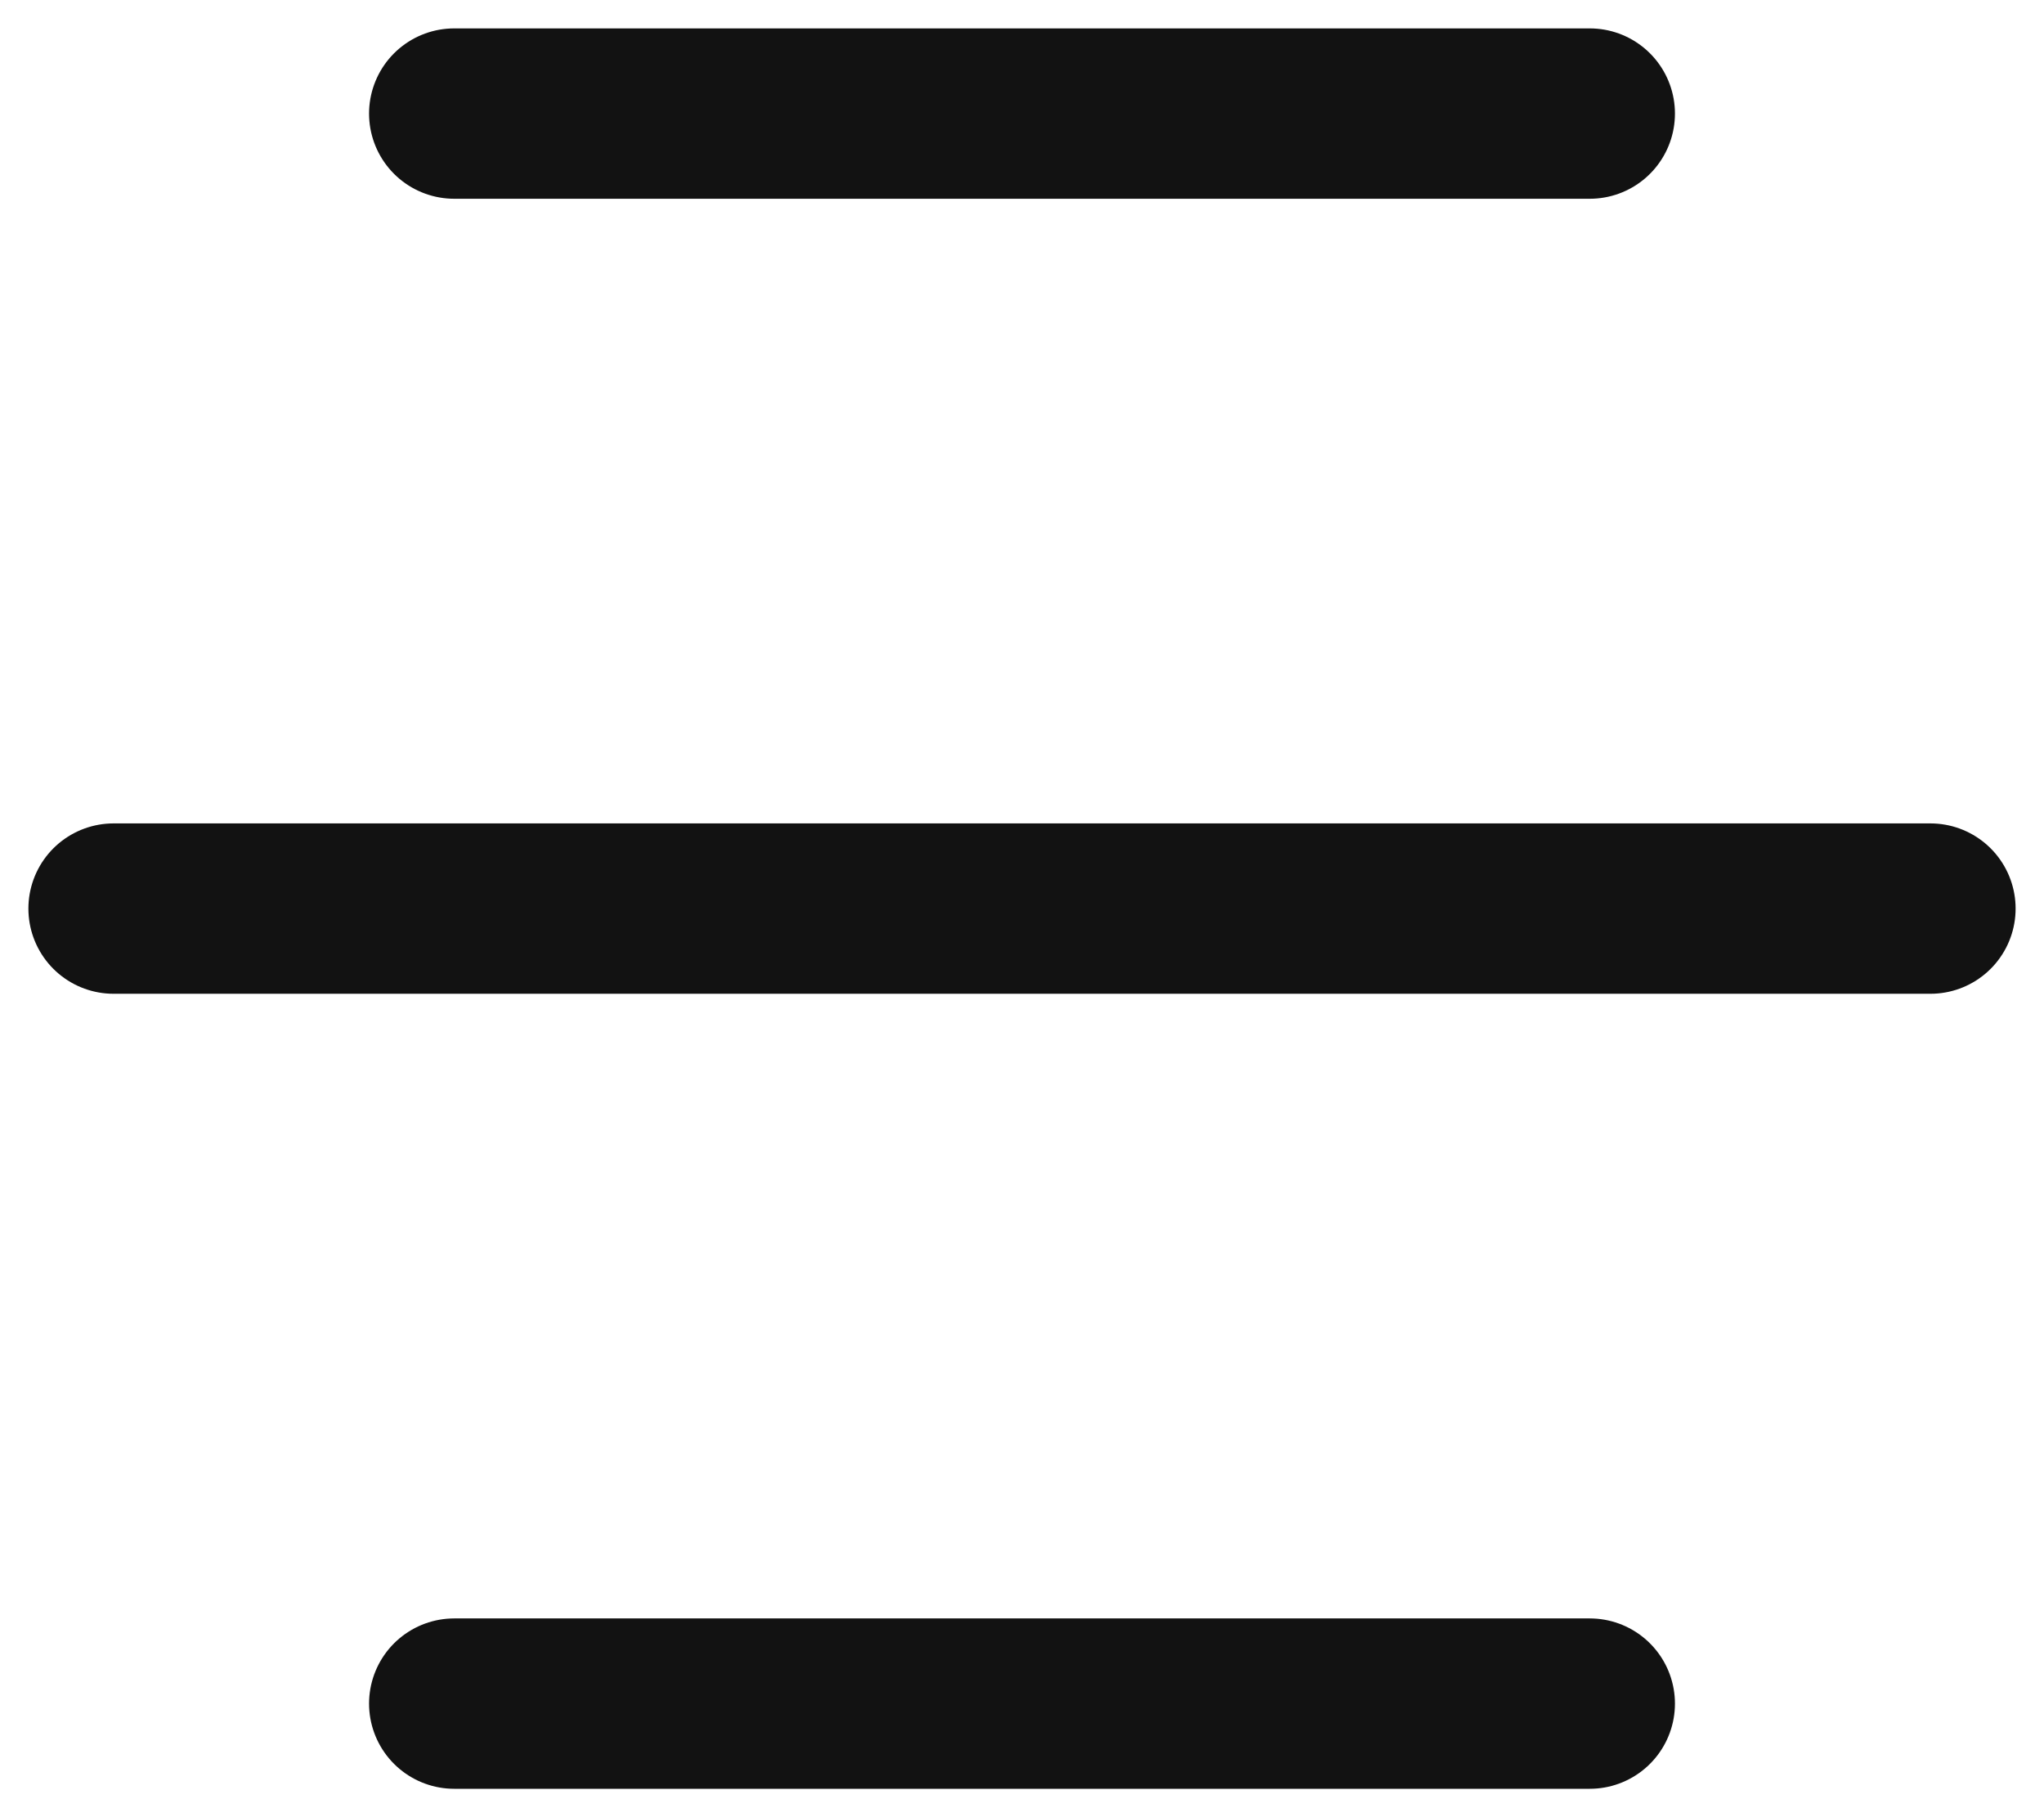<svg width="18" height="16" viewBox="0 0 18 16" fill="none" xmlns="http://www.w3.org/2000/svg">
<g id="Frame 42">
<path id="Vector" d="M4 1H14" stroke="#121212" stroke-width="1.5" stroke-linecap="round" stroke-linejoin="round"/>
<path id="Vector_2" d="M1 8H17" stroke="#121212" stroke-width="1.5" stroke-linecap="round" stroke-linejoin="round"/>
<path id="Vector_3" d="M4 15H14" stroke="#121212" stroke-width="1.5" stroke-linecap="round" stroke-linejoin="round"/>
</g>
</svg>
